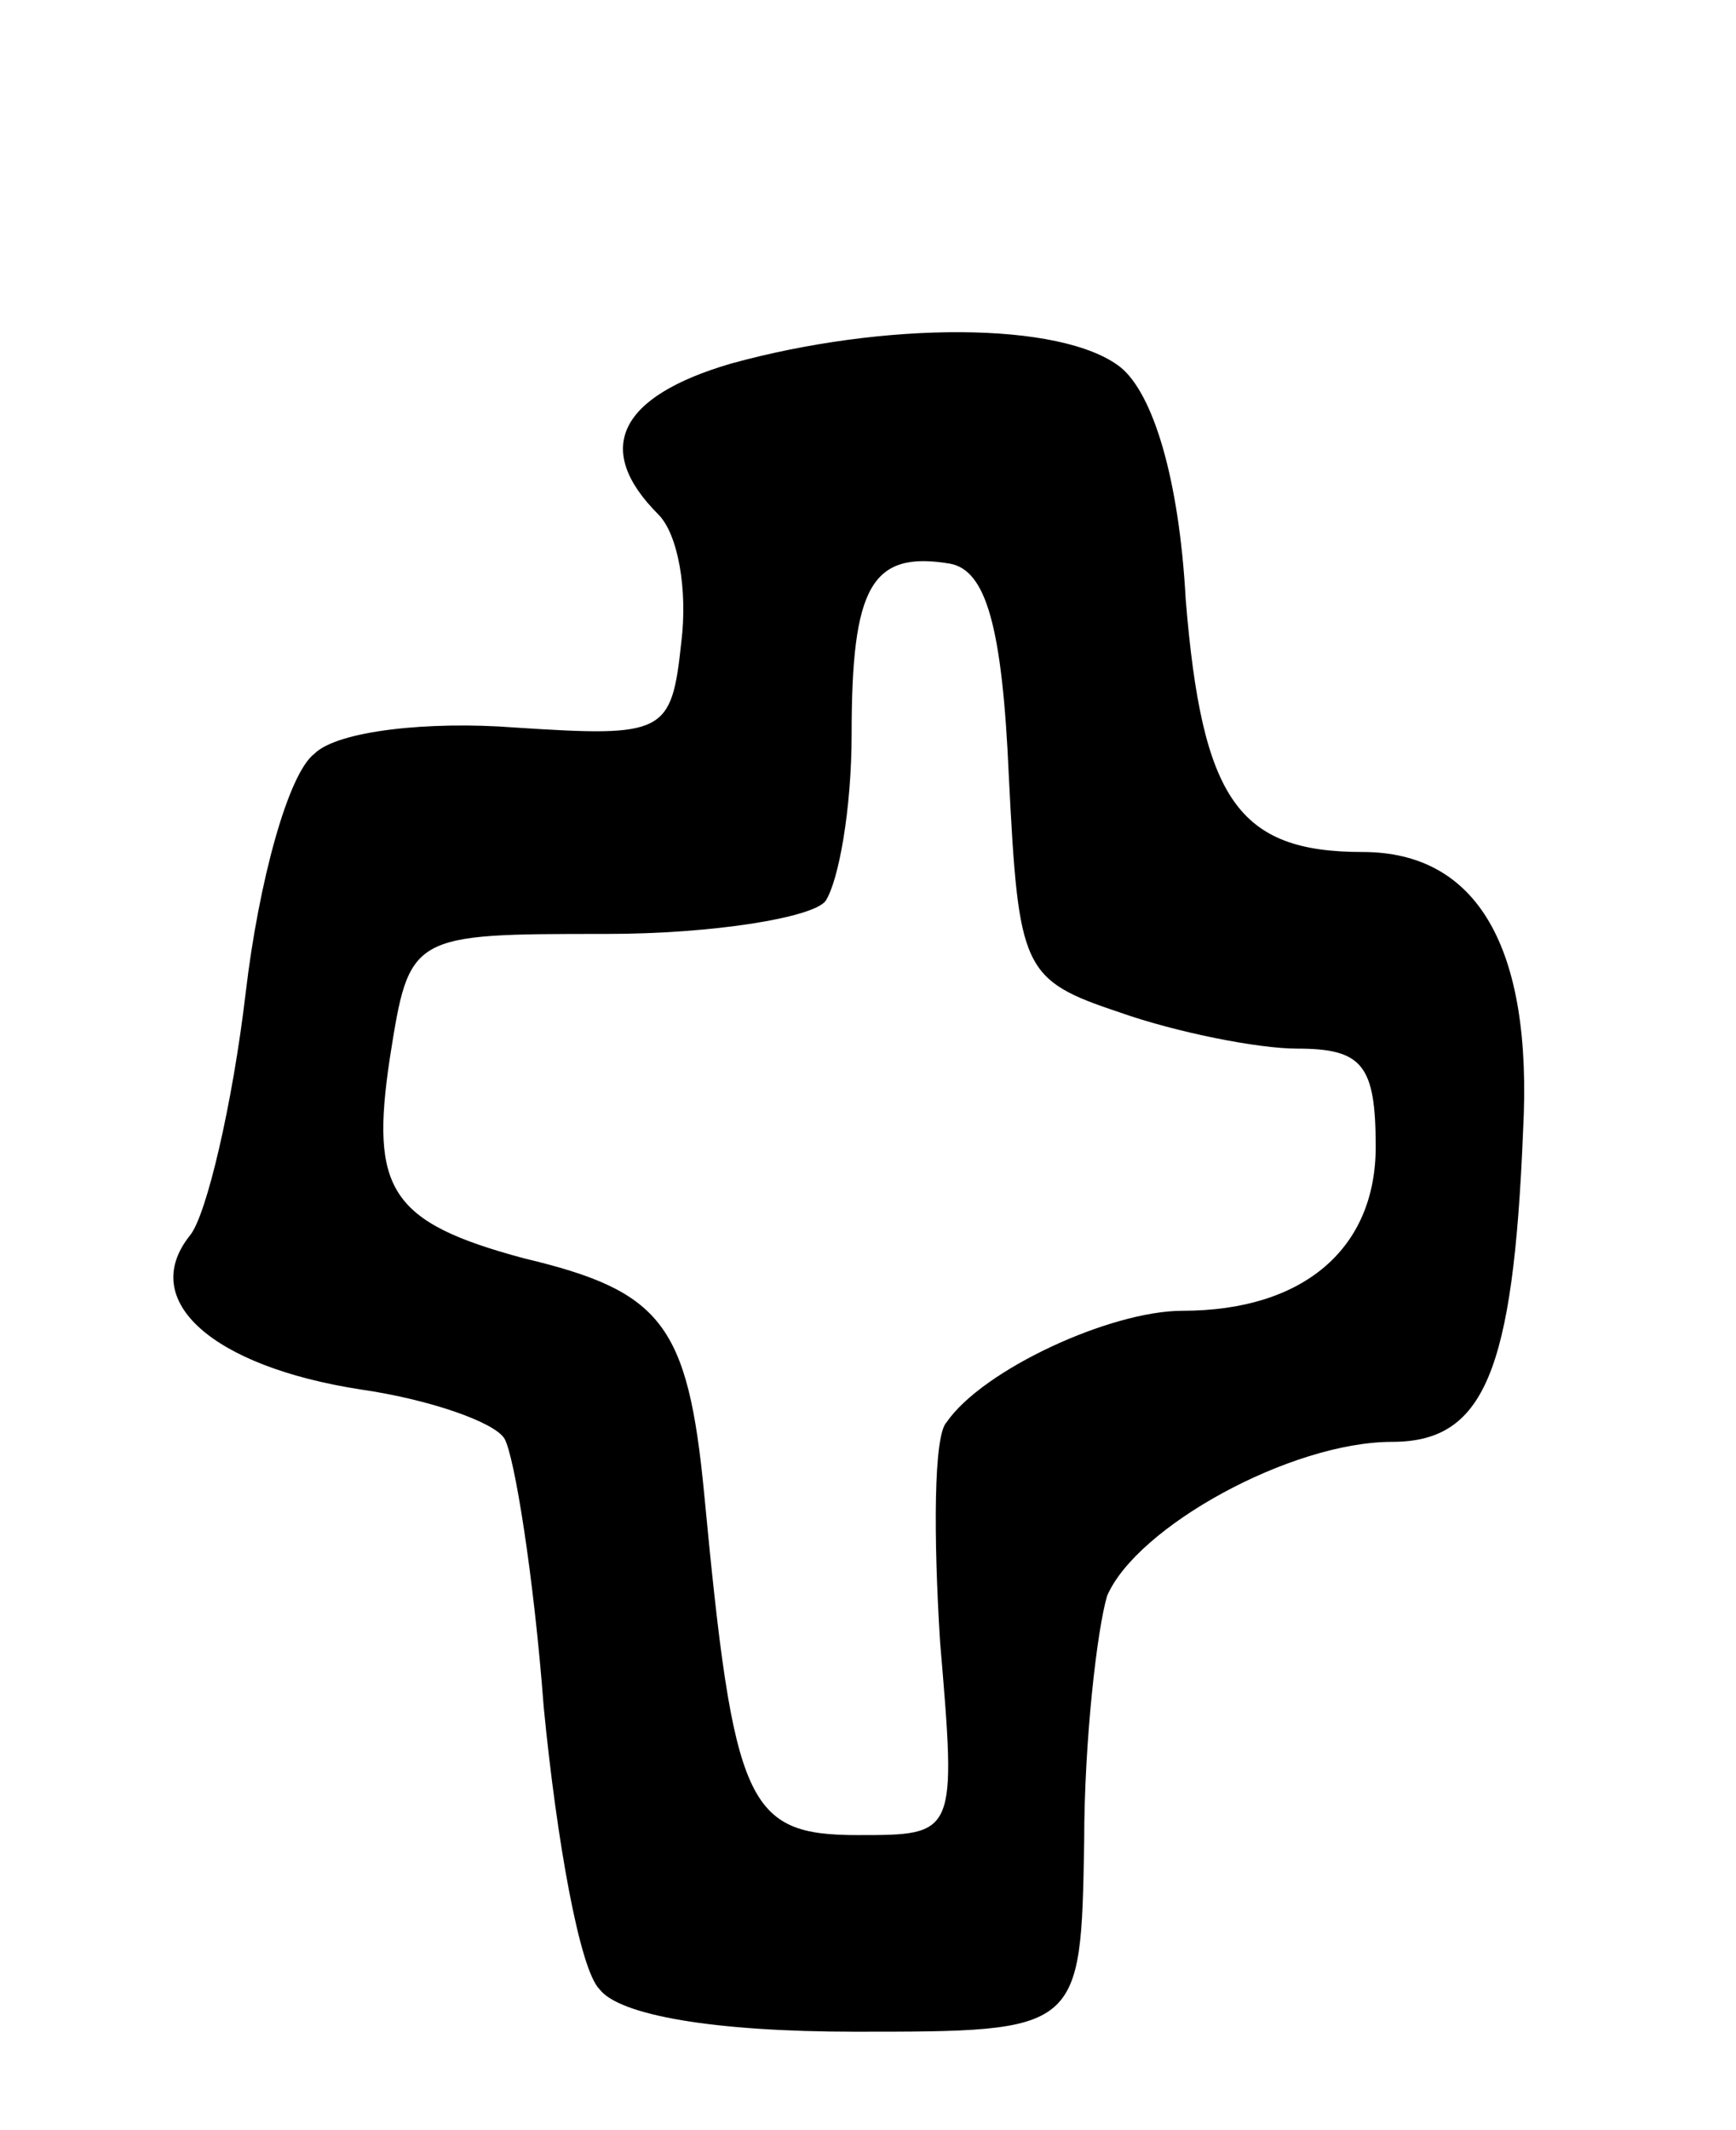 <svg version="1.0" xmlns="http://www.w3.org/2000/svg"
 width="53pt" height="65pt" viewBox="0 0 53 65"
 preserveAspectRatio="xMidYMid meet">
<g transform="translate(0,65) scale(0.1,-0.1)"
fill="#000000" stroke="none">
<path d="M223 539 c-34 -10 -42 -26 -22 -46 6 -6 9 -23 7 -39 -3 -28 -5 -29
-51 -26 -26 2 -54 -1 -61 -8 -8 -6 -17 -39 -21 -73 -4 -34 -12 -68 -17 -74
-16 -20 7 -40 52 -47 21 -3 41 -10 44 -15 3 -5 9 -42 12 -82 4 -41 11 -80 17
-86 6 -8 35 -13 78 -13 69 0 69 0 70 58 0 31 4 65 7 75 9 21 56 47 87 47 28 0
37 21 40 95 3 56 -14 85 -49 85 -38 0 -49 16 -54 77 -2 37 -10 63 -20 71 -18
14 -72 14 -119 1z m85 -126 c3 -59 4 -62 34 -72 17 -6 42 -11 54 -11 20 0 24
-5 24 -30 0 -31 -22 -50 -59 -50 -22 0 -61 -18 -72 -34 -4 -4 -4 -35 -2 -67 5
-59 5 -59 -25 -59 -34 0 -38 9 -47 104 -5 52 -13 62 -55 72 -41 11 -47 21 -41
61 6 38 6 38 66 38 33 0 63 5 67 10 4 6 8 28 8 51 0 45 6 56 30 52 11 -2 16
-19 18 -65z"/>
</g>
</svg>

